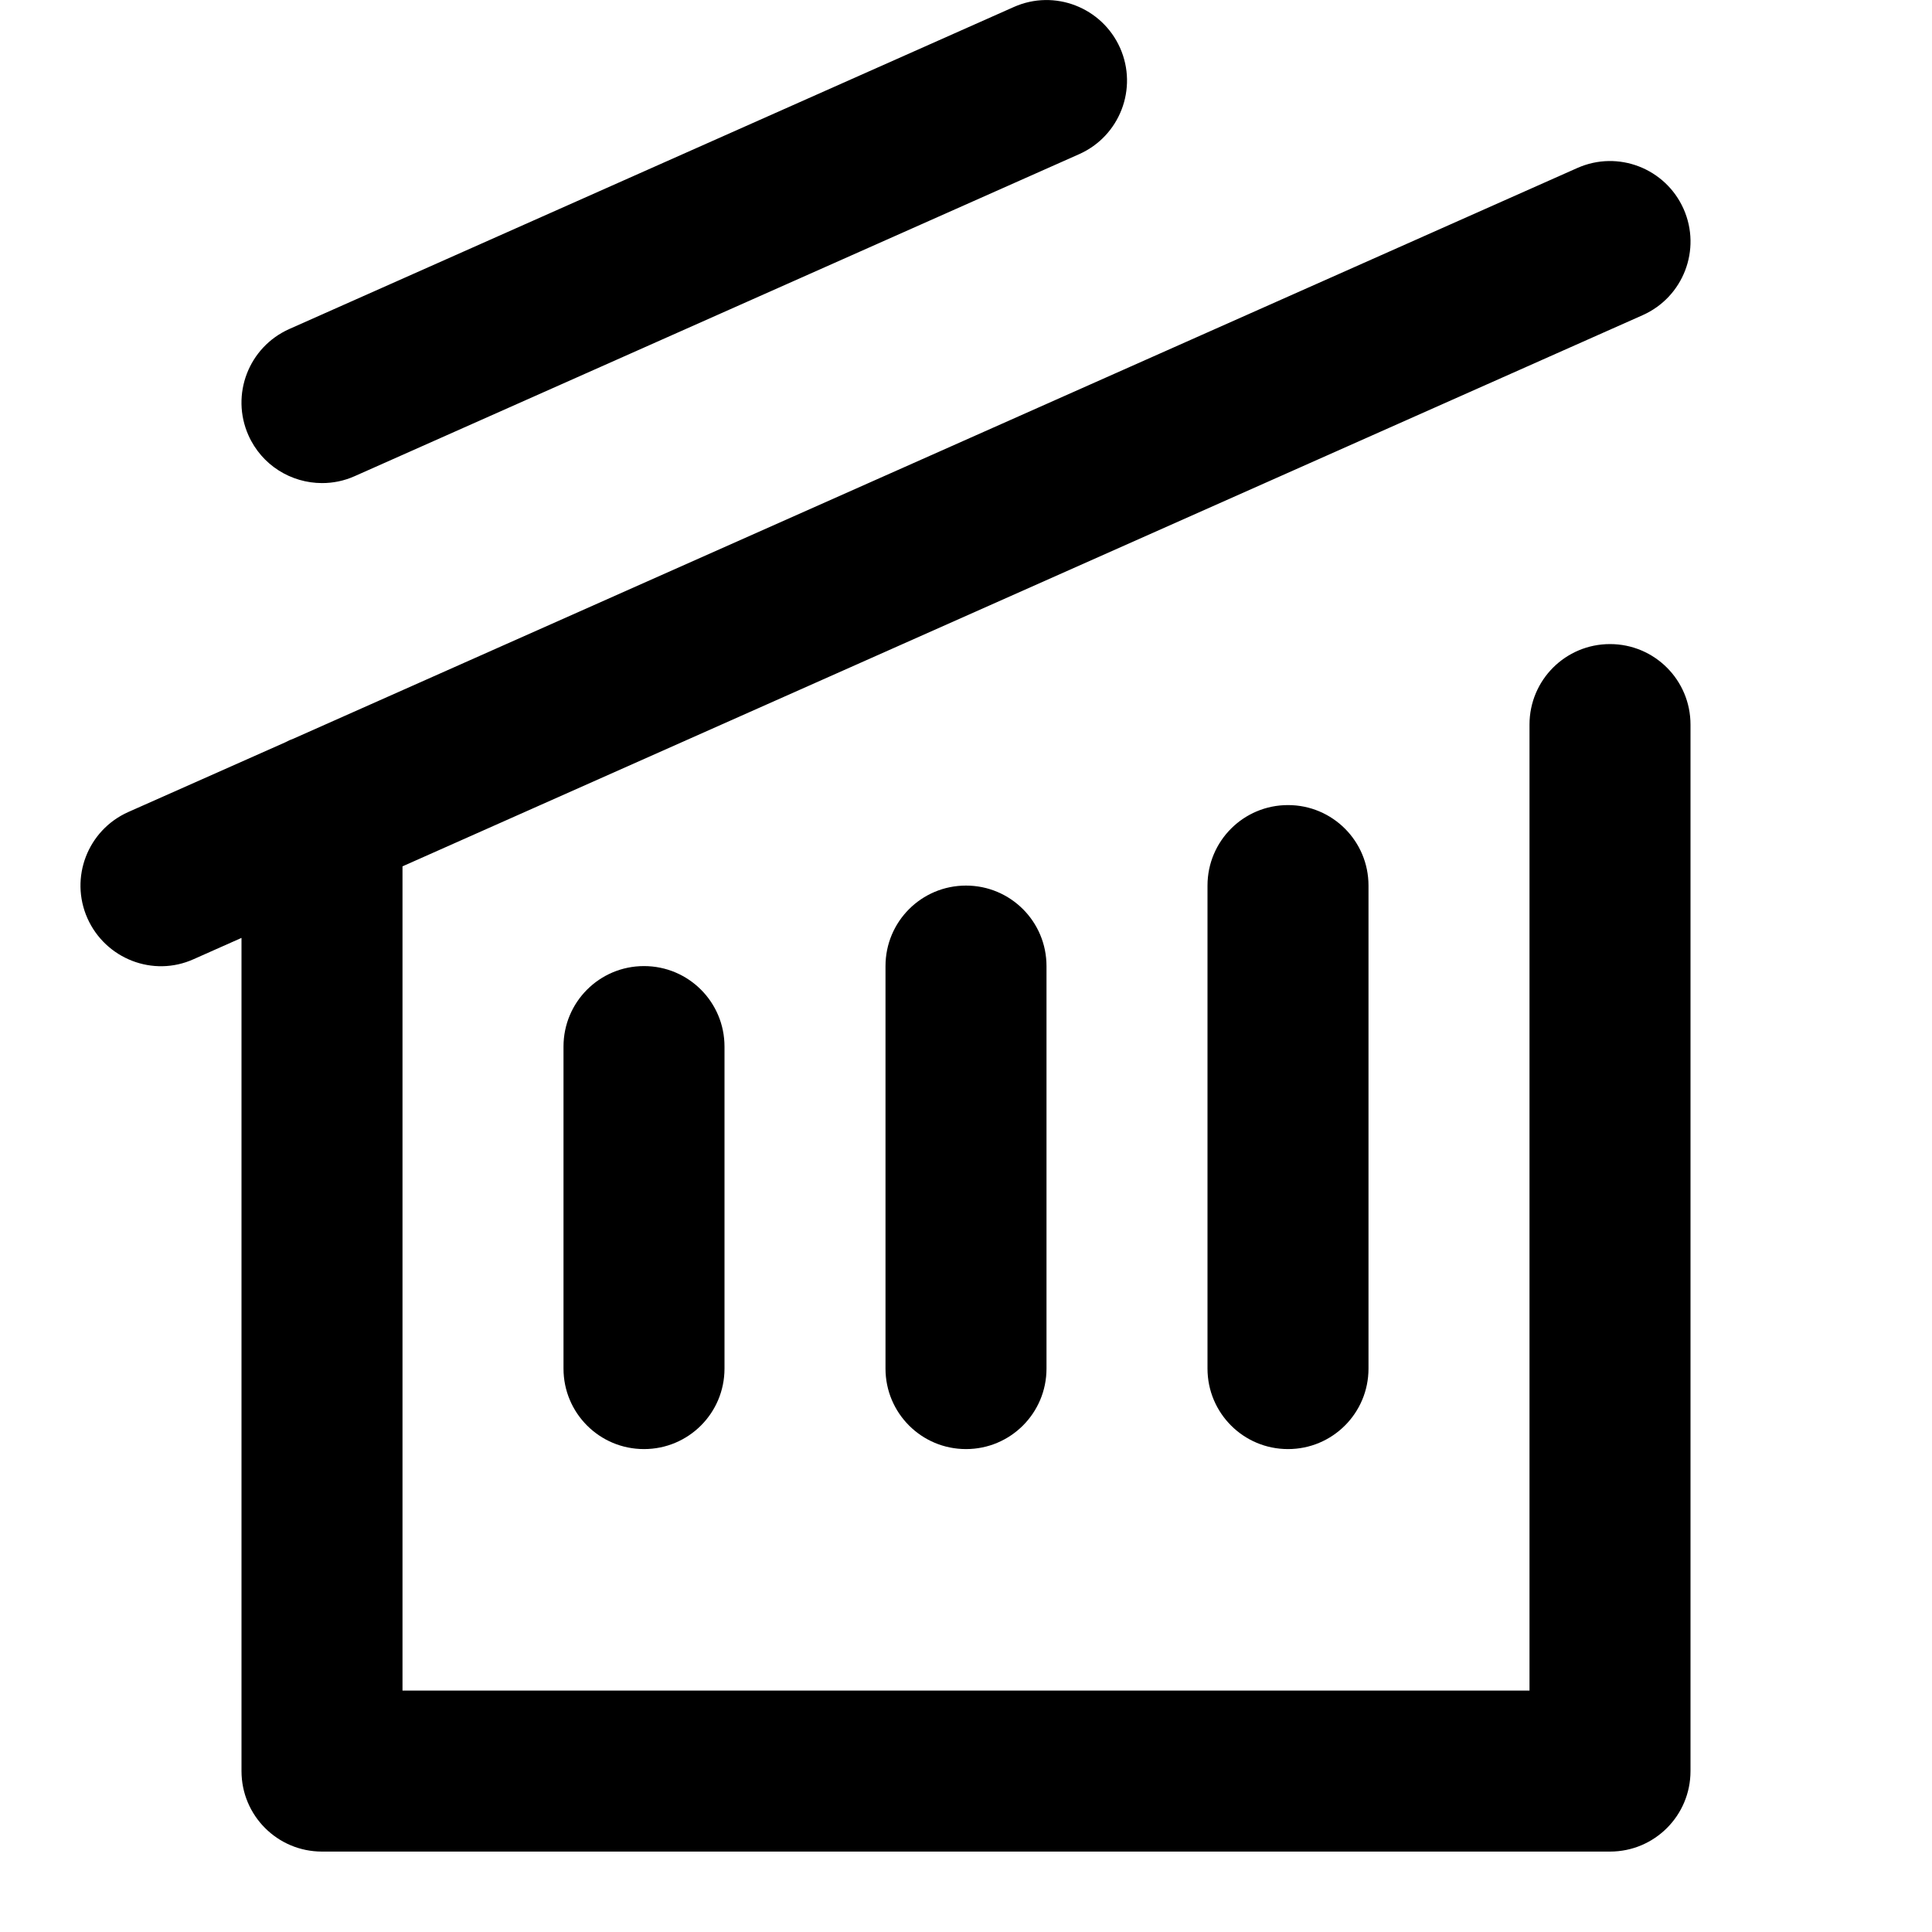 <?xml version="1.0" encoding="UTF-8"?>
<svg width="24px" height="24px" viewBox="0 0 24 24" version="1.1" xmlns="http://www.w3.org/2000/svg" xmlns:xlink="http://www.w3.org/1999/xlink">
    <!-- Generator: Sketch 51.3 (57544) - http://www.bohemiancoding.com/sketch -->
    <title>trash open</title>
    <desc>Created with Sketch.</desc>
    <defs>
        <path d="M20,8.001 C19.447,8.001 19,8.448 19,9.001 L19,21.001 L5,21.001 L5,10.762 L20.406,3.915 C20.911,3.69 21.138,3.1 20.914,2.595 C20.689,2.091 20.1,1.862 19.594,2.087 L3.643,9.177 C3.61,9.188 3.578,9.203 3.547,9.22 L1.594,10.087 C1.089,10.312 0.862,10.902 1.086,11.407 C1.311,11.911 1.902,12.143 2.406,11.915 L3,11.651 L3,22.001 C3,22.554 3.447,23.001 4,23.001 L20,23.001 C20.553,23.001 21,22.554 21,22.001 L21,9.001 C21,8.448 20.553,8.001 20,8.001 M4.001,6.001 C4.137,6.001 4.274,5.974 4.406,5.915 L13.406,1.915 C13.911,1.69 14.138,1.1 13.914,0.595 C13.689,0.091 13.099,-0.138 12.594,0.087 L3.594,4.087 C3.089,4.312 2.862,4.902 3.086,5.407 C3.252,5.78 3.617,6.001 4.001,6.001 M15,11.001 L15,17.001 C15,17.554 15.447,18.001 16,18.001 C16.553,18.001 17,17.554 17,17.001 L17,11.001 C17,10.448 16.553,10.001 16,10.001 C15.447,10.001 15,10.448 15,11.001 M11,12.001 L11,17.001 C11,17.554 11.447,18.001 12,18.001 C12.553,18.001 13,17.554 13,17.001 L13,12.001 C13,11.448 12.553,11.001 12,11.001 C11.447,11.001 11,11.448 11,12.001 M7,13.001 L7,17.001 C7,17.554 7.447,18.001 8,18.001 C8.553,18.001 9,17.554 9,17.001 L9,13.001 C9,12.448 8.553,12.001 8,12.001 C7.447,12.001 7,12.448 7,13.001" id="path-1"></path>
    </defs>
    <g id="trash-open" stroke="none" stroke-width="1" fill="none" fill-rule="evenodd">
        <mask id="mask-2" fill="white">
            <use xlink:href="#path-1"></use>
        </mask>
        <use id="icons/24px/Trash-Open" fill="#000000" xlink:href="#path-1"></use>
    </g>
</svg>